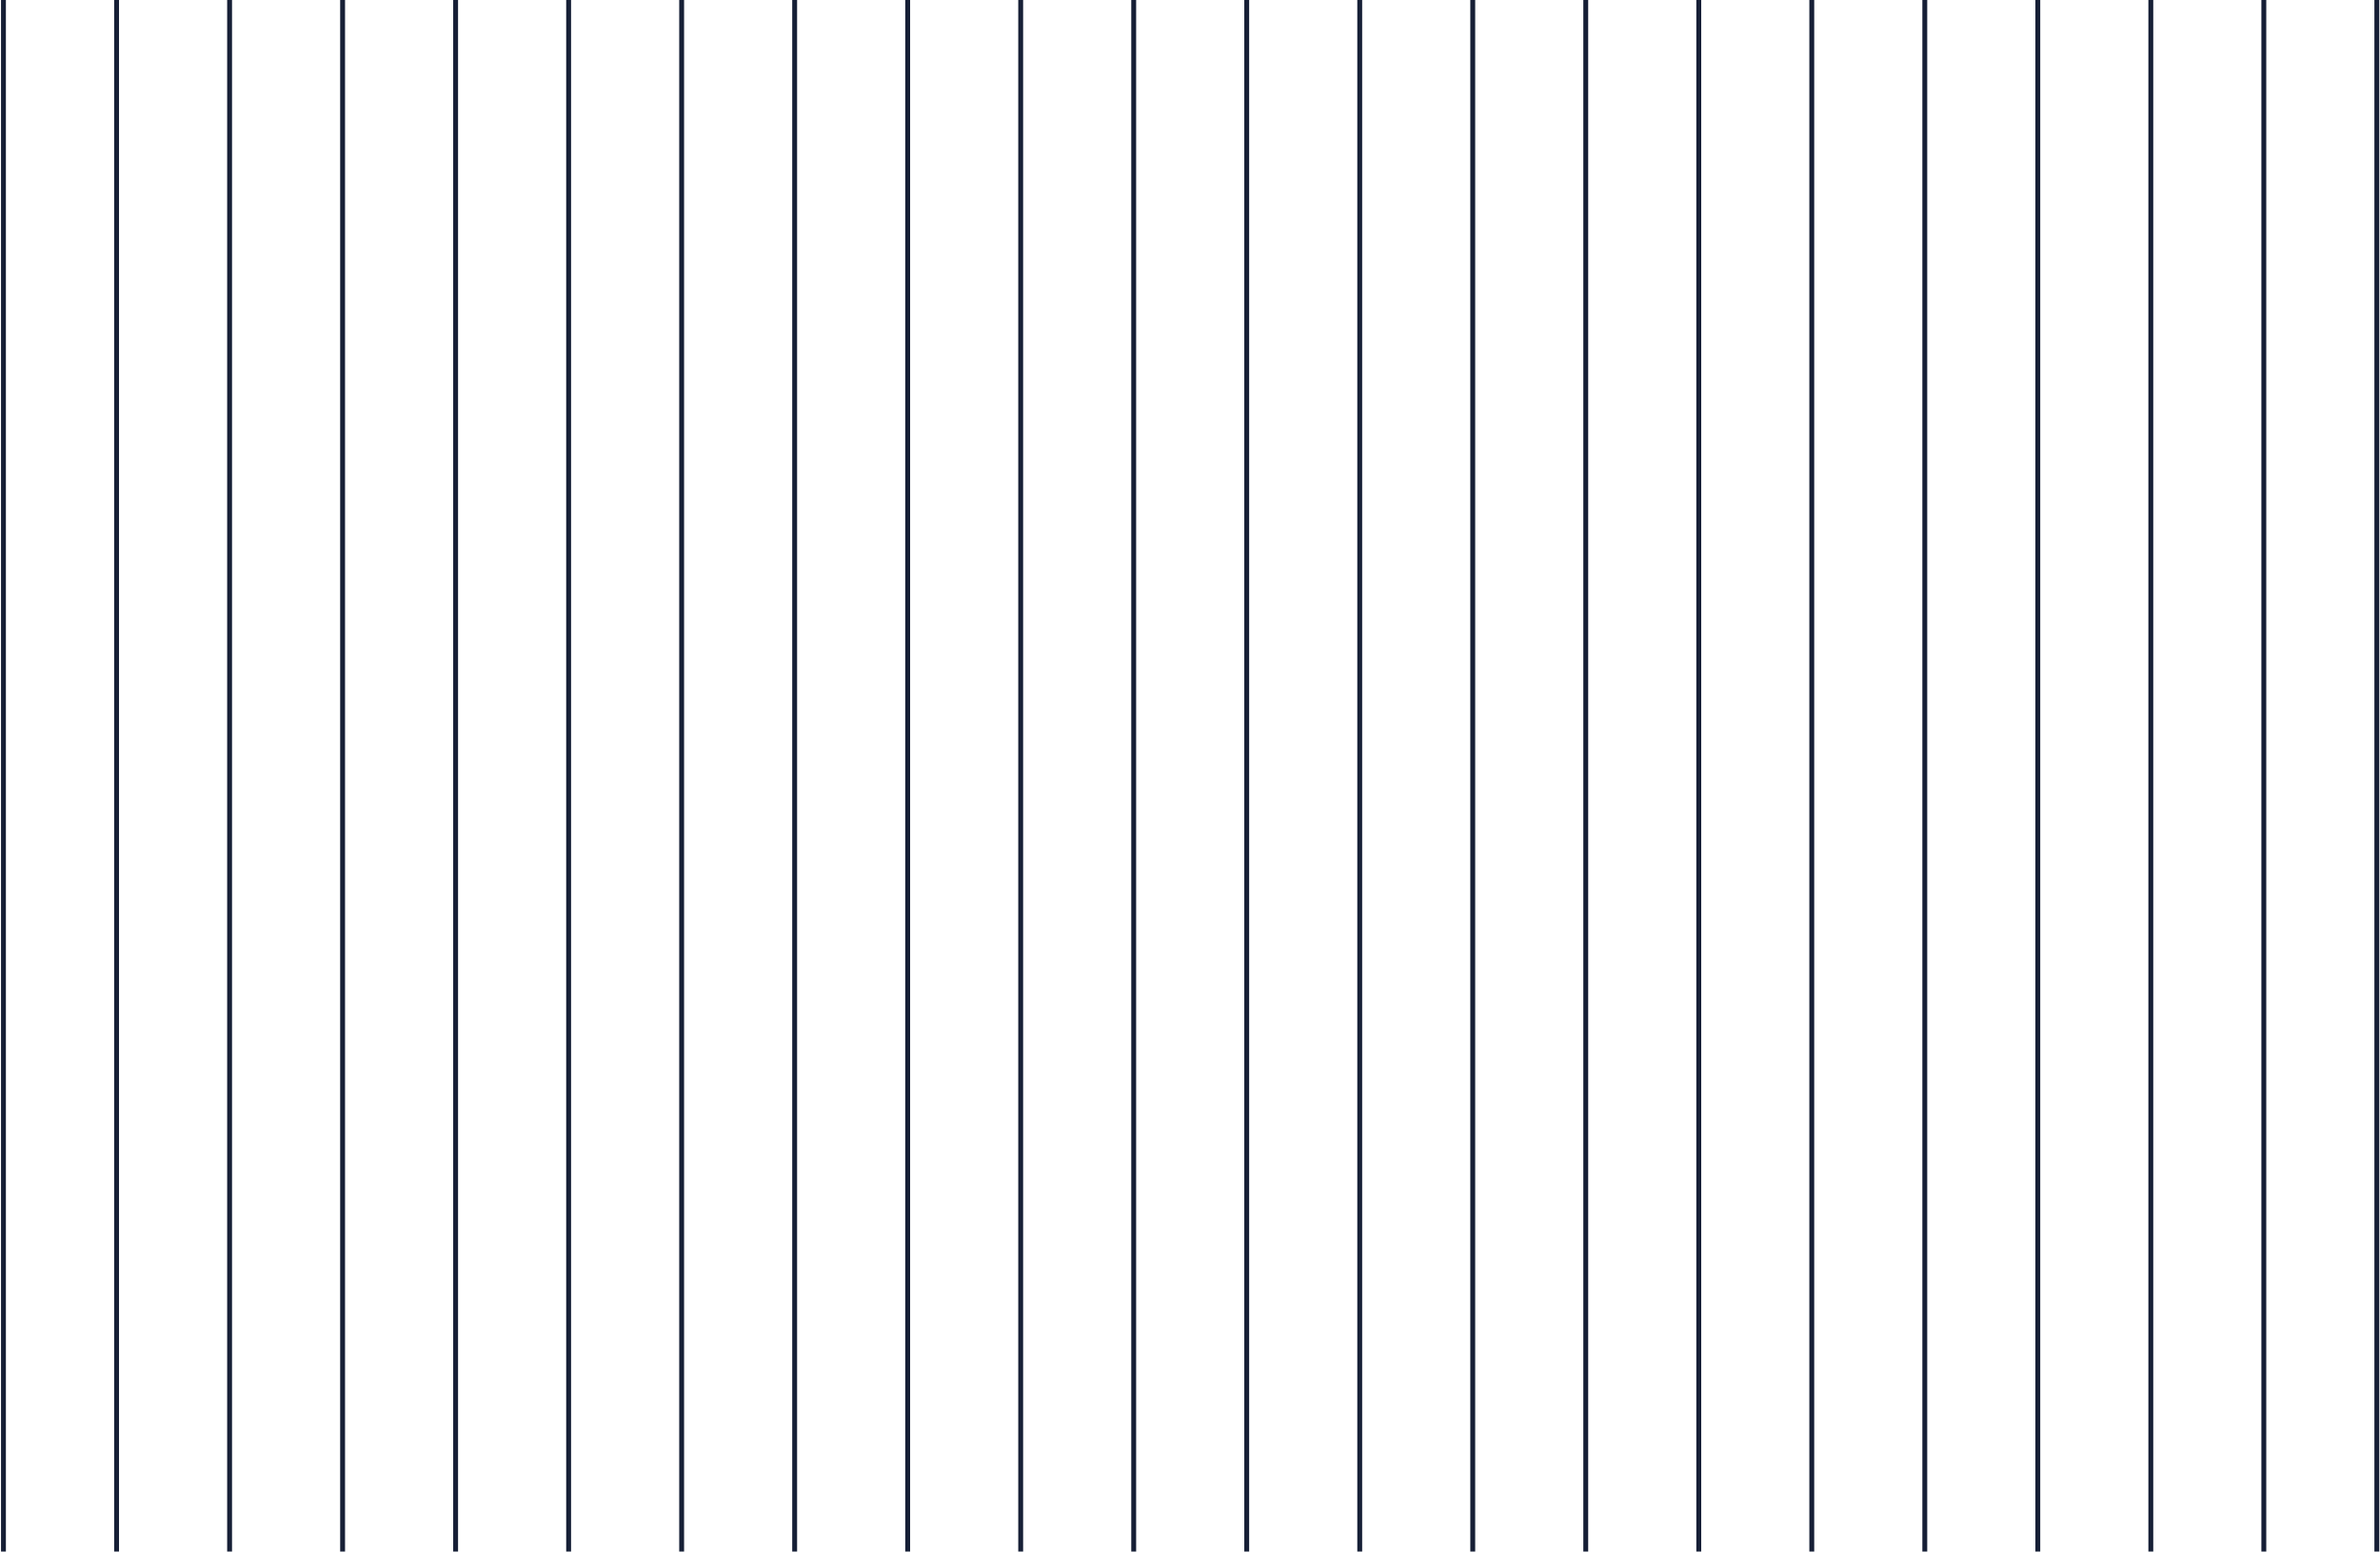 <svg width="1841" height="1200" viewBox="0 0 1841 1200" fill="none" xmlns="http://www.w3.org/2000/svg">
<path fill-rule="evenodd" clip-rule="evenodd" d="M0.784 1200L0.784 0L4.558 0.001L4.558 1200L0.784 1200ZM92.065 1200L88.291 1200L88.291 0L92.065 0.002L92.065 1200ZM175.711 1200L175.711 0L179.485 0.002L179.485 1200L175.711 1200ZM263.126 0L263.126 1200L266.9 1200L266.9 0.001L263.126 0ZM350.546 1200L350.546 0L354.32 0.001L354.32 1200L350.546 1200ZM437.97 0L437.97 1200L441.743 1200L441.743 0.002L437.97 0ZM525.384 1200L525.384 0L529.158 0.001L529.158 1200L525.384 1200ZM612.805 0L612.805 1200L616.579 1200L616.579 0.001L612.805 0ZM700.23 1200L700.23 0L704.004 0.002L704.004 1200L700.23 1200ZM787.648 0L787.648 1200L791.422 1200L791.422 0.002L787.648 0ZM875.065 1200L875.065 0L878.839 0.001L878.839 1200L875.065 1200ZM962.487 0L962.487 1200L966.261 1200L966.261 0.002L962.487 0ZM1049.91 1200L1049.91 0L1053.68 0.002L1053.68 1200L1049.91 1200ZM1137.32 0L1137.32 1200L1141.1 1200L1141.1 0.001L1137.32 0ZM1224.74 1200L1224.74 0L1228.51 0.001L1228.51 1200L1224.74 1200ZM1312.16 0L1312.16 1200L1315.94 1200L1315.94 0.001L1312.16 0ZM1399.58 1200L1399.58 0.001L1403.35 0.002L1403.35 1200L1399.58 1200ZM1487 0.001L1487 1200L1490.77 1200L1490.77 0.002L1487 0.001ZM1574.42 1200L1574.42 0.001L1578.19 0.002L1578.19 1200L1574.42 1200ZM1661.84 0.002L1661.84 1200L1665.61 1200L1665.61 0.003L1661.84 0.002ZM1749.25 1200L1749.25 0.002L1753.03 0.004L1753.03 1200L1749.25 1200ZM1836.66 0.002L1836.66 1200L1840.44 1200L1840.44 0.004L1836.66 0.002Z" fill="#161F36"/>
</svg>
